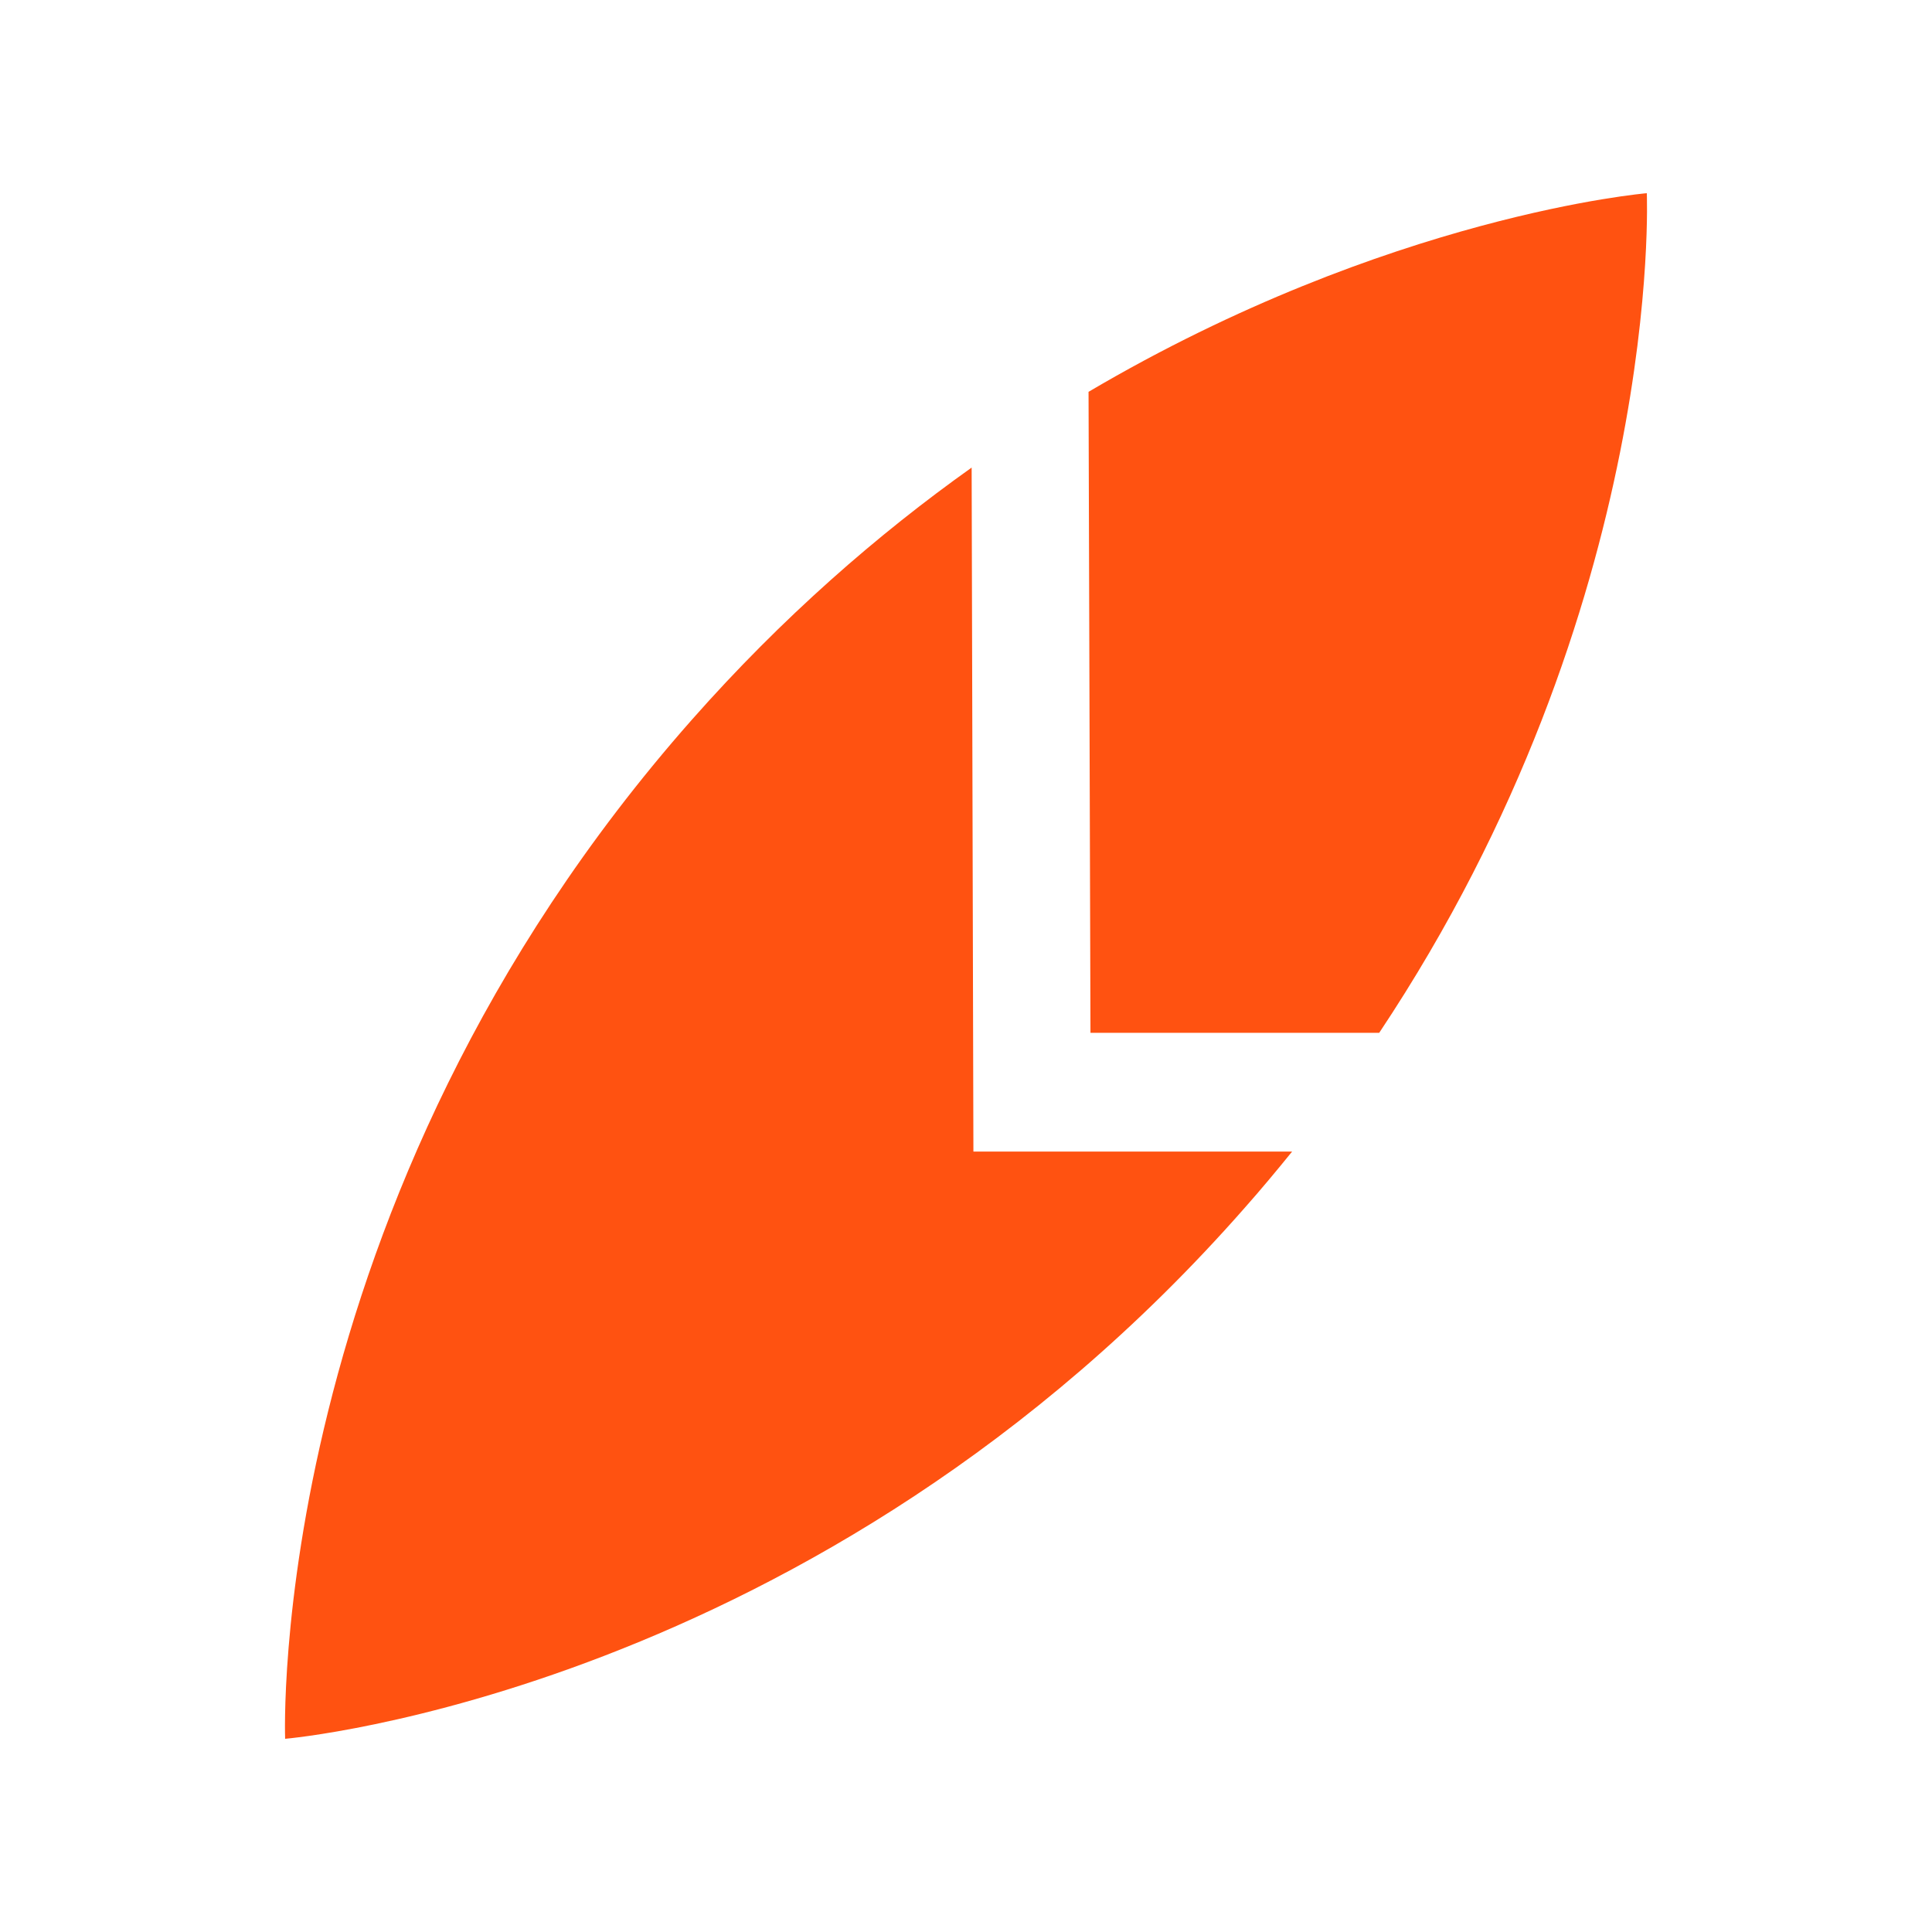 <?xml version="1.0" standalone="no"?><!-- Generator: Adobe Fireworks CS6, Export SVG Extension by Aaron Beall (http://fireworks.abeall.com) . Version: 0.6.1  --><!DOCTYPE svg PUBLIC "-//W3C//DTD SVG 1.1//EN" "http://www.w3.org/Graphics/SVG/1.1/DTD/svg11.dtd"><svg id="Raichu-Icons.fw-leaf" viewBox="0 0 400 400" style="background-color:#ffffff00" version="1.1"	xmlns="http://www.w3.org/2000/svg" xmlns:xlink="http://www.w3.org/1999/xlink" xml:space="preserve"	x="0px" y="0px" width="400px" height="400px">	<g id="Layer%20175">		<path d="M 59.033 360 C 59.033 360 54.77 249.231 143.237 149.021 C 162.009 127.767 181.749 110.609 201.168 96.807 L 201.534 238.42 L 267.52 238.42 C 264.353 242.324 261.084 246.262 257.635 250.148 C 169.258 350.711 59.033 360 59.033 360 ZM 225.371 81.125 C 287.549 44.479 340.954 40 340.954 40 C 340.954 40 344.649 125.118 285.55 213.836 L 225.77 213.836 L 225.371 81.125 Z" fill="#ff5211"/>	</g></svg>
